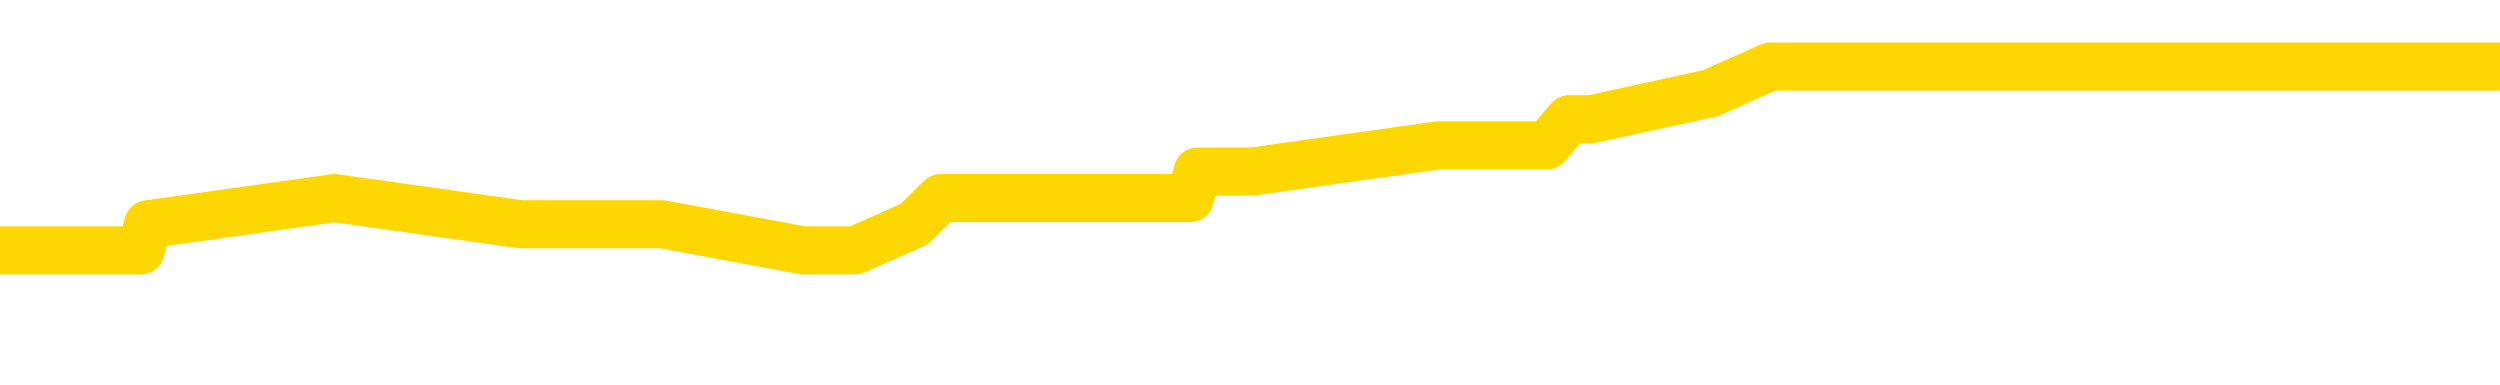 <svg xmlns="http://www.w3.org/2000/svg" version="1.1" viewBox="0 0 6500 1000">
	<path fill="none" stroke="gold" stroke-width="125" stroke-linecap="round" stroke-linejoin="round" d="M0 215862  L-1162220 215862 L-1162036 215794 L-1161546 215658 L-1161252 215590 L-1160941 215453 L-1160706 215385 L-1160653 215248 L-1160594 215112 L-1160441 215044 L-1160400 214907 L-1160267 214839 L-1159975 214771 L-1159434 214771 L-1158824 214703 L-1158776 214703 L-1158136 214635 L-1158103 214635 L-1157577 214635 L-1157445 214566 L-1157054 214430 L-1156726 214293 L-1156609 214157 L-1156398 214021 L-1155681 214021 L-1155111 213952 L-1155004 213952 L-1154829 213884 L-1154608 213748 L-1154206 213680 L-1154181 213543 L-1153253 213407 L-1153165 213270 L-1153083 213134 L-1153013 212997 L-1152716 212929 L-1152563 212793 L-1150673 212861 L-1150573 212861 L-1150310 212861 L-1150017 212929 L-1149875 212793 L-1149626 212793 L-1149591 212725 L-1149432 212656 L-1148969 212520 L-1148716 212452 L-1148504 212315 L-1148252 212247 L-1147903 212179 L-1146976 212042 L-1146882 211906 L-1146472 211838 L-1145301 211701 L-1144112 211633 L-1144019 211497 L-1143992 211360 L-1143726 211224 L-1143427 211087 L-1143298 210951 L-1143261 210815 L-1142446 210815 L-1142062 210883 L-1141002 210951 L-1140940 210951 L-1140675 212315 L-1140204 213611 L-1140012 214907 L-1139748 216203 L-1139411 216135 L-1139276 216067 L-1138820 215999 L-1138077 215931 L-1138059 215862 L-1137894 215726 L-1137826 215726 L-1137310 215658 L-1136281 215658 L-1136085 215590 L-1135596 215521 L-1135234 215453 L-1134826 215453 L-1134440 215521 L-1132737 215521 L-1132639 215521 L-1132567 215521 L-1132505 215521 L-1132321 215453 L-1131985 215453 L-1131344 215385 L-1131267 215317 L-1131206 215317 L-1131019 215248 L-1130940 215248 L-1130763 215180 L-1130743 215112 L-1130513 215112 L-1130125 215044 L-1129237 215044 L-1129197 214976 L-1129109 214907 L-1129082 214771 L-1128074 214703 L-1127924 214566 L-1127900 214498 L-1127767 214430 L-1127727 214362 L-1126469 214293 L-1126411 214293 L-1125871 214225 L-1125819 214225 L-1125772 214225 L-1125377 214157 L-1125238 214089 L-1125038 214021 L-1124891 214021 L-1124726 214021 L-1124450 214089 L-1124091 214089 L-1123538 214021 L-1122893 213952 L-1122635 213816 L-1122481 213748 L-1122080 213680 L-1122040 213611 L-1121919 213543 L-1121858 213611 L-1121844 213611 L-1121750 213611 L-1121457 213543 L-1121305 213270 L-1120975 213134 L-1120897 212997 L-1120821 212929 L-1120595 212725 L-1120528 212588 L-1120300 212452 L-1120248 212315 L-1120083 212247 L-1119077 212179 L-1118894 212111 L-1118343 212042 L-1117950 211906 L-1117553 211838 L-1116703 211701 L-1116624 211633 L-1116045 211565 L-1115604 211565 L-1115363 211497 L-1115206 211497 L-1114805 211360 L-1114784 211360 L-1114339 211292 L-1113934 211224 L-1113798 211087 L-1113623 210951 L-1113487 210815 L-1113236 210678 L-1112236 210610 L-1112154 210542 L-1112019 210474 L-1111980 210405 L-1111090 210337 L-1110875 210269 L-1110431 210201 L-1110314 210133 L-1110257 210064 L-1109581 210064 L-1109481 209996 L-1109452 209996 L-1108110 209928 L-1107704 209860 L-1107665 209791 L-1106737 209723 L-1106638 209655 L-1106505 209587 L-1106101 209519 L-1106075 209450 L-1105982 209382 L-1105766 209314 L-1105355 209178 L-1104201 209041 L-1103909 208905 L-1103881 208768 L-1103273 208700 L-1103022 208564 L-1103003 208495 L-1102073 208427 L-1102022 208291 L-1101900 208223 L-1101882 208086 L-1101726 208018 L-1101551 207881 L-1101414 207813 L-1101358 207745 L-1101250 207677 L-1101165 207609 L-1100932 207540 L-1100857 207472 L-1100548 207404 L-1100430 207336 L-1100261 207268 L-1100169 207199 L-1100067 207199 L-1100043 207131 L-1099966 207131 L-1099868 206995 L-1099502 206927 L-1099397 206858 L-1098893 206790 L-1098442 206722 L-1098403 206654 L-1098379 206585 L-1098339 206517 L-1098210 206449 L-1098109 206381 L-1097667 206313 L-1097385 206244 L-1096793 206176 L-1096662 206108 L-1096388 205972 L-1096236 205903 L-1096082 205835 L-1095997 205699 L-1095919 205630 L-1095733 205562 L-1095683 205562 L-1095655 205494 L-1095576 205426 L-1095553 205358 L-1095269 205221 L-1094665 205085 L-1093670 205017 L-1093372 204948 L-1092638 204880 L-1092394 204812 L-1092304 204744 L-1091726 204675 L-1091028 204607 L-1090276 204539 L-1089957 204471 L-1089574 204334 L-1089497 204266 L-1088863 204198 L-1088677 204130 L-1088590 204130 L-1088460 204130 L-1088147 204062 L-1088098 203993 L-1087956 203925 L-1087934 203857 L-1086967 203789 L-1086421 203721 L-1085943 203721 L-1085882 203721 L-1085558 203721 L-1085537 203652 L-1085474 203652 L-1085264 203584 L-1085187 203516 L-1085133 203448 L-1085110 203379 L-1085071 203311 L-1085055 203243 L-1084298 203175 L-1084282 203107 L-1083482 203038 L-1083330 202970 L-1082424 202902 L-1081918 202834 L-1081689 202697 L-1081647 202697 L-1081532 202629 L-1081356 202561 L-1080601 202629 L-1080467 202561 L-1080303 202493 L-1079985 202424 L-1079808 202288 L-1078786 202152 L-1078763 202015 L-1078512 201947 L-1078299 201811 L-1077665 201742 L-1077427 201606 L-1077394 201469 L-1077216 201333 L-1077136 201197 L-1077046 201128 L-1076982 200992 L-1076542 200856 L-1076518 200787 L-1075977 200719 L-1075721 200651 L-1075227 200583 L-1074349 200515 L-1074313 200446 L-1074260 200378 L-1074219 200310 L-1074102 200242 L-1073825 200173 L-1073618 200037 L-1073421 199901 L-1073398 199764 L-1073347 199628 L-1073308 199560 L-1073230 199491 L-1072633 199355 L-1072572 199287 L-1072469 199218 L-1072315 199150 L-1071683 199082 L-1071002 199014 L-1070699 198877 L-1070353 198809 L-1070155 198741 L-1070107 198605 L-1069786 198536 L-1069159 198468 L-1069012 198400 L-1068976 198332 L-1068918 198263 L-1068841 198127 L-1068600 198127 L-1068512 198059 L-1068418 197991 L-1068124 197922 L-1067990 197854 L-1067930 197786 L-1067893 197650 L-1067620 197650 L-1066614 197581 L-1066439 197513 L-1066388 197513 L-1066095 197445 L-1065903 197309 L-1065570 197240 L-1065063 197172 L-1064501 197036 L-1064486 196899 L-1064470 196831 L-1064369 196695 L-1064255 196558 L-1064216 196422 L-1064178 196354 L-1064112 196354 L-1064084 196285 L-1063945 196354 L-1063653 196354 L-1063602 196354 L-1063497 196354 L-1063233 196285 L-1062768 196217 L-1062623 196217 L-1062569 196081 L-1062512 196012 L-1062321 195944 L-1061955 195876 L-1061741 195876 L-1061546 195876 L-1061488 195876 L-1061429 195740 L-1061275 195671 L-1061006 195603 L-1060576 195944 L-1060561 195944 L-1060484 195876 L-1060419 195808 L-1060290 195330 L-1060266 195262 L-1059982 195194 L-1059935 195126 L-1059880 195057 L-1059418 194989 L-1059379 194989 L-1059338 194921 L-1059148 194853 L-1058667 194785 L-1058180 194716 L-1058164 194648 L-1058126 194580 L-1057869 194512 L-1057792 194375 L-1057562 194307 L-1057546 194171 L-1057252 194034 L-1056809 193966 L-1056362 193898 L-1055858 193830 L-1055704 193761 L-1055418 193693 L-1055377 193557 L-1055046 193489 L-1054824 193420 L-1054307 193284 L-1054232 193216 L-1053984 193079 L-1053789 192943 L-1053729 192875 L-1052953 192806 L-1052879 192806 L-1052648 192738 L-1052632 192738 L-1052570 192670 L-1052374 192602 L-1051910 192602 L-1051887 192534 L-1051757 192534 L-1050456 192534 L-1050440 192534 L-1050363 192465 L-1050269 192465 L-1050052 192465 L-1049899 192397 L-1049721 192465 L-1049667 192534 L-1049380 192602 L-1049341 192602 L-1048971 192602 L-1048531 192602 L-1048348 192602 L-1048027 192534 L-1047732 192534 L-1047286 192397 L-1047214 192329 L-1046751 192193 L-1046314 192124 L-1046132 192056 L-1044677 191920 L-1044546 191851 L-1044088 191715 L-1043862 191647 L-1043476 191510 L-1042959 191374 L-1042005 191238 L-1041211 191101 L-1040537 191033 L-1040111 190896 L-1039800 190828 L-1039570 190624 L-1038887 190419 L-1038873 190214 L-1038664 189942 L-1038642 189873 L-1038467 189737 L-1037517 189669 L-1037249 189532 L-1036434 189464 L-1036123 189328 L-1036086 189259 L-1036029 189123 L-1035412 189055 L-1034774 188918 L-1033148 188850 L-1032474 188782 L-1031832 188782 L-1031754 188782 L-1031698 188782 L-1031662 188782 L-1031634 188714 L-1031522 188577 L-1031504 188509 L-1031481 188441 L-1031328 188373 L-1031274 188236 L-1031196 188168 L-1031077 188100 L-1030980 188032 L-1030862 187963 L-1030593 187827 L-1030323 187759 L-1030305 187622 L-1030106 187554 L-1029959 187418 L-1029732 187349 L-1029598 187281 L-1029289 187213 L-1029229 187145 L-1028876 187008 L-1028527 186940 L-1028426 186872 L-1028362 186736 L-1028302 186667 L-1027918 186531 L-1027537 186463 L-1027433 186394 L-1027172 186326 L-1026901 186190 L-1026742 186122 L-1026710 186053 L-1026648 185985 L-1026506 185917 L-1026322 185849 L-1026278 185781 L-1025990 185781 L-1025974 185712 L-1025741 185712 L-1025680 185644 L-1025641 185644 L-1025062 185576 L-1024928 185508 L-1024905 185235 L-1024886 184757 L-1024869 184212 L-1024852 183666 L-1024829 183120 L-1024812 182711 L-1024791 182233 L-1024774 181756 L-1024751 181483 L-1024734 181210 L-1024713 181006 L-1024696 180869 L-1024647 180665 L-1024575 180460 L-1024540 180119 L-1024516 179846 L-1024481 179573 L-1024439 179300 L-1024402 179164 L-1024386 178891 L-1024362 178686 L-1024325 178550 L-1024308 178345 L-1024285 178209 L-1024268 178072 L-1024249 177936 L-1024233 177800 L-1024204 177595 L-1024178 177390 L-1024132 177322 L-1024116 177186 L-1024074 177118 L-1024026 176981 L-1023955 176845 L-1023940 176708 L-1023924 176572 L-1023862 176504 L-1023823 176435 L-1023783 176367 L-1023617 176299 L-1023552 176231 L-1023536 176163 L-1023492 176026 L-1023434 175958 L-1023221 175890 L-1023187 175821 L-1023145 175753 L-1023067 175685 L-1022530 175617 L-1022452 175549 L-1022347 175412 L-1022259 175344 L-1022082 175276 L-1021732 175208 L-1021576 175139 L-1021138 175071 L-1020981 175003 L-1020852 174935 L-1020148 174798 L-1019947 174730 L-1018986 174594 L-1018504 174525 L-1018405 174525 L-1018312 174457 L-1018067 174389 L-1017994 174321 L-1017551 174184 L-1017455 174116 L-1017440 174048 L-1017424 173980 L-1017399 173912 L-1016933 173843 L-1016716 173775 L-1016577 173707 L-1016283 173639 L-1016194 173570 L-1016153 173502 L-1016123 173434 L-1015951 173366 L-1015892 173298 L-1015816 173229 L-1015735 173161 L-1015665 173161 L-1015356 173093 L-1015271 173025 L-1015057 172957 L-1015022 172888 L-1014339 172820 L-1014240 172752 L-1014035 172684 L-1013988 172615 L-1013710 172547 L-1013648 172479 L-1013631 172343 L-1013553 172274 L-1013244 172138 L-1013220 172070 L-1013166 171933 L-1013143 171865 L-1013021 171797 L-1012885 171660 L-1012641 171592 L-1012515 171592 L-1011868 171524 L-1011853 171524 L-1011828 171524 L-1011647 171388 L-1011571 171319 L-1011480 171251 L-1011052 171183 L-1010636 171115 L-1010243 170978 L-1010164 170910 L-1010145 170842 L-1009782 170774 L-1009546 170706 L-1009317 170637 L-1009004 170569 L-1008926 170501 L-1008846 170364 L-1008668 170228 L-1008652 170160 L-1008386 170023 L-1008306 169955 L-1008076 169887 L-1007850 169819 L-1007535 169819 L-1007359 169751 L-1006998 169751 L-1006606 169682 L-1006537 169546 L-1006473 169478 L-1006333 169341 L-1006281 169273 L-1006180 169137 L-1005678 169068 L-1005480 169000 L-1005234 168932 L-1005048 168864 L-1004749 168796 L-1004673 168727 L-1004506 168591 L-1003622 168523 L-1003594 168386 L-1003471 168250 L-1002892 168182 L-1002814 168113 L-1002101 168113 L-1001789 168113 L-1001576 168113 L-1001559 168113 L-1001172 168113 L-1000647 167977 L-1000201 167909 L-999871 167841 L-999719 167772 L-999393 167772 L-999214 167704 L-999133 167704 L-998927 167568 L-998751 167500 L-997822 167431 L-996933 167363 L-996894 167295 L-996666 167295 L-996287 167227 L-995499 167158 L-995265 167090 L-995189 167022 L-994831 166954 L-994260 166817 L-993993 166749 L-993606 166681 L-993502 166681 L-993333 166681 L-992714 166681 L-992503 166681 L-992195 166681 L-992142 166613 L-992014 166545 L-991961 166476 L-991842 166408 L-991506 166272 L-990547 166203 L-990415 166067 L-990213 165999 L-989582 165931 L-989271 165862 L-988857 165794 L-988830 165726 L-988684 165658 L-988264 165590 L-986931 165590 L-986885 165521 L-986756 165385 L-986739 165317 L-986161 165180 L-985956 165112 L-985926 165044 L-985885 164976 L-985828 164907 L-985790 164839 L-985712 164771 L-985569 164703 L-985115 164635 L-984996 164566 L-984711 164498 L-984339 164430 L-984242 164362 L-983916 164293 L-983561 164225 L-983391 164157 L-983344 164089 L-983235 164021 L-983146 163952 L-983118 163884 L-983042 163748 L-982738 163680 L-982704 163543 L-982633 163475 L-982265 163407 L-981929 163339 L-981848 163339 L-981629 163270 L-981457 163202 L-981430 163134 L-980932 163066 L-980383 162929 L-979503 162861 L-979404 162725 L-979327 162656 L-979053 162588 L-978806 162452 L-978732 162384 L-978670 162247 L-978551 162179 L-978509 162111 L-978399 162042 L-978322 161906 L-977621 161838 L-977376 161770 L-977336 161701 L-977180 161633 L-976580 161633 L-976354 161633 L-976262 161633 L-975786 161633 L-975189 161497 L-974669 161429 L-974648 161360 L-974503 161292 L-974183 161292 L-973641 161292 L-973409 161292 L-973238 161292 L-972752 161224 L-972524 161156 L-972439 161087 L-972093 161019 L-971767 161019 L-971244 160951 L-970917 160883 L-970316 160815 L-970119 160678 L-970067 160610 L-970026 160542 L-969745 160474 L-969061 160337 L-968750 160269 L-968726 160133 L-968534 160064 L-968312 159996 L-968226 159928 L-967562 159791 L-967538 159723 L-967316 159587 L-966986 159519 L-966634 159382 L-966429 159314 L-966197 159178 L-965939 159109 L-965749 158973 L-965702 158905 L-965475 158836 L-965440 158768 L-965284 158700 L-965069 158632 L-964896 158564 L-964805 158495 L-964528 158427 L-964284 158359 L-963968 158291 L-963542 158291 L-963505 158291 L-963022 158291 L-962788 158291 L-962576 158223 L-962350 158154 L-961800 158154 L-961553 158086 L-960719 158086 L-960663 158018 L-960642 157950 L-960484 157881 L-960022 157813 L-959982 157745 L-959642 157609 L-959508 157540 L-959286 157472 L-958713 157404 L-958241 157336 L-958047 157268 L-957854 157199 L-957664 157131 L-957563 157063 L-957195 156995 L-957148 156927 L-957067 156858 L-955773 156790 L-955725 156722 L-955457 156722 L-955311 156722 L-954761 156722 L-954644 156654 L-954562 156585 L-954203 156517 L-953979 156449 L-953698 156381 L-953369 156244 L-952861 156176 L-952748 156108 L-952670 156040 L-952505 155972 L-952211 155972 L-951742 155972 L-951546 156040 L-951495 156040 L-950845 155972 L-950723 155903 L-950269 155903 L-950234 155835 L-949765 155767 L-949655 155699 L-949638 155630 L-949422 155630 L-949241 155562 L-948710 155562 L-947680 155562 L-947481 155494 L-947022 155426 L-946074 155289 L-945975 155221 L-945621 155085 L-945561 155017 L-945546 154948 L-945511 154880 L-945142 154812 L-945022 154744 L-944780 154675 L-944616 154607 L-944428 154539 L-944308 154471 L-943237 154334 L-942379 154266 L-942167 154130 L-942069 154062 L-941895 153925 L-941562 153857 L-941490 153789 L-941433 153721 L-941257 153721 L-940868 153652 L-940633 153584 L-940522 153516 L-940405 153448 L-939424 153379 L-939398 153311 L-938804 153175 L-938771 153175 L-938623 153107 L-938338 153038 L-937427 153038 L-936481 153038 L-936328 152970 L-936225 152970 L-936093 152902 L-935950 152834 L-935924 152766 L-935810 152697 L-935591 152629 L-934910 152561 L-934781 152493 L-934477 152424 L-934237 152288 L-933905 152220 L-933266 152152 L-932924 152015 L-932862 151947 L-932706 151947 L-931785 151947 L-931314 151947 L-931271 151947 L-931258 151879 L-931217 151811 L-931194 151742 L-931168 151674 L-931024 151606 L-930601 151538 L-930266 151538 L-930075 151469 L-929646 151469 L-929458 151401 L-929069 151265 L-928535 151197 L-928162 151128 L-928141 151128 L-927891 151060 L-927773 150992 L-927697 150924 L-927561 150856 L-927522 150787 L-927442 150719 L-927047 150651 L-926552 150583 L-926440 150446 L-926267 150378 L-925958 150310 L-925511 150242 L-925188 150173 L-925045 150037 L-924618 149901 L-924465 149764 L-924410 149628 L-923596 149560 L-923576 149491 L-923204 149423 L-923148 149423 L-922018 149355 L-921951 149355 L-921392 149287 L-921198 149218 L-921061 149150 L-920828 149082 L-920481 149014 L-920446 148877 L-920411 148809 L-920343 148673 L-919994 148605 L-919822 148536 L-919337 148468 L-919320 148400 L-918995 148332 L-918838 148263 L-917697 148127 L-917672 148059 L-917480 147922 L-917287 147854 L-917037 147786 L-917020 147718 L-915999 147650 L-915702 147581 L-915626 147513 L-915490 147377 L-915314 147309 L-914738 147172 L-914522 147104 L-914458 147036 L-914328 146967 L-914291 146831 L-913767 146763 L-913630 173639 L-913615 173639 L-913592 173639 L-913572 173639 L-913345 146695 L-912569 146695 L-912528 146695 L-912160 146695 L-912081 146626 L-912029 146558 L-911356 146490 L-910614 146422 L-910189 146422 L-909741 146354 L-908680 146285 L-908368 146149 L-907958 146149 L-907886 146081 L-907362 146081 L-907267 146081 L-907249 146081 L-906804 146012 L-906619 145876 L-905839 145740 L-905166 145671 L-904754 145467 L-904522 145330 L-904382 145262 L-904300 145126 L-904280 145057 L-904204 145057 L-904076 144989 L-903759 145057 L-903534 145057 L-903209 144989 L-903147 144989 L-902777 144989 L-902744 144989 L-902536 144989 L-901868 144989 L-901791 144989 L-901633 144853 L-901522 144853 L-901196 144785 L-901041 144716 L-900700 144716 L-900643 144580 L-900304 144444 L-900101 144375 L-900048 144239 L-898672 144171 L-898542 144103 L-898108 144034 L-897788 143966 L-896960 143830 L-896837 143761 L-896106 143625 L-895950 143489 L-895910 143420 L-895856 143352 L-895833 143284 L-895719 143216 L-895422 143148 L-895132 143079 L-895078 143011 L-894957 142943 L-894927 142875 L-894828 142806 L-894384 142806 L-894232 142738 L-893396 142738 L-892854 142670 L-892520 142670 L-892504 142602 L-892428 142534 L-892312 142465 L-892118 142397 L-891853 142329 L-891019 142261 L-890923 142193 L-890401 142124 L-890359 142056 L-890260 141988 L-889432 141988 L-889297 141920 L-888958 141920 L-888404 141851 L-888024 141783 L-887861 141715 L-887551 141647 L-886739 141579 L-886433 141510 L-886164 141510 L-885843 141510 L-885522 141579 L-885246 141579 L-884418 141442 L-884323 141374 L-884230 141169 L-884126 140965 L-883739 140760 L-883259 140624 L-883242 140555 L-883124 140487 L-882756 140351 L-882661 140283 L-881827 140146 L-881750 140078 L-881451 140010 L-881360 139942 L-880953 139805 L-880842 139669 L-880143 139600 L-879670 139532 L-879610 139464 L-879391 139328 L-879117 139259 L-879004 139191 L-877977 139123 L-877590 139055 L-877570 138987 L-877237 138918 L-876993 138850 L-876559 138782 L-876449 138714 L-876332 138645 L-875880 138509 L-875290 138441 L-874953 138373 L-873060 138304 L-872947 138168 L-872735 138100 L-871417 138032 L-871310 122684 L-871244 107540 L-871208 93557 L-871146 93557 L-870647 108768 L-869972 123775 L-869950 137622 L-869679 137486 L-868711 137486 L-868022 137418 L-867860 137349 L-867319 137281 L-867229 137213 L-866210 137145 L-865262 137008 L-864897 137077 L-864794 137145 L-864206 137145 L-864146 137145 L-864046 137077 L-863605 136940 L-863498 136872 L-863056 136804 L-862056 136599 L-861800 136394 L-861697 136190 L-861567 136053 L-861200 135917 L-860620 135781 L-860589 135712 L-860273 135644 L-858290 135576 L-858174 135508 L-858107 135508 L-857748 135439 L-856129 135371 L-855952 135371 L-855807 135371 L-854985 135439 L-854932 135508 L-854878 135508 L-854444 135508 L-853463 135576 L-853389 135576 L-852305 135508 L-852092 135508 L-851375 135371 L-850987 135303 L-850768 135167 L-850449 135030 L-849955 134894 L-849827 134826 L-849598 134689 L-849366 134553 L-849307 134484 L-849017 134416 L-848745 134280 L-847715 134212 L-846050 134143 L-845631 134075 L-845494 134007 L-845338 134007 L-845032 133939 L-844804 133802 L-844646 133734 L-844487 133598 L-844317 133461 L-844270 133393 L-844217 133325 L-844195 133325 L-843809 133257 L-843559 133257 L-843289 133257 L-843128 133257 L-843038 133257 L-841379 133257 L-841214 133325 L-840834 133257 L-840374 133257 L-839765 133120 L-838672 133052 L-838240 132984 L-838209 132916 L-838147 132847 L-838129 132779 L-836426 132711 L-836384 132643 L-835917 132575 L-835730 132506 L-835698 132370 L-835103 132302 L-835053 132233 L-834730 132165 L-834680 132097 L-834469 132029 L-834451 131961 L-834185 131824 L-834132 131756 L-833663 131688 L-833153 131551 L-833074 131551 L-832780 131483 L-832764 131415 L-832725 131347 L-832654 131278 L-832497 131210 L-831551 131210 L-831494 131210 L-830973 131210 L-830781 131142 L-830680 131142 L-830454 131074 L-829944 131074 L-829556 132916 L-829487 132916 L-829138 132847 L-828781 132779 L-827653 130801 L-827601 130665 L-827375 130596 L-827341 130528 L-827216 130392 L-827118 130392 L-826853 130392 L-826112 130460 L-825534 130460 L-825241 130460 L-824535 130460 L-824356 130392 L-824333 130392 L-823697 130324 L-823385 130255 L-822989 130255 L-822959 130187 L-822938 130119 L-822785 130051 L-822100 130051 L-822083 130051 L-821743 130051 L-821471 129982 L-821433 129914 L-821377 129778 L-821355 129710 L-821283 129641 L-820951 129573 L-820845 129505 L-820816 129369 L-820618 129300 L-820466 129232 L-819597 129164 L-819035 129027 L-819019 129027 L-818918 128959 L-818815 129027 L-818669 129027 L-818591 129027 L-818553 128959 L-818497 128891 L-818424 128823 L-818279 128755 L-817797 128755 L-817393 128686 L-816526 128755 L-816506 128755 L-816249 128755 L-816172 128755 L-816143 128686 L-816133 128550 L-816116 128482 L-815823 128414 L-815783 128345 L-815711 128277 L-815638 128209 L-815433 128141 L-815273 127936 L-814971 127731 L-814894 127459 L-814877 127254 L-814660 127118 L-814429 127118 L-814319 127186 L-813949 127254 L-813791 127254 L-813560 127254 L-813391 127254 L-813246 127186 L-813114 127118 L-811838 126981 L-811435 126845 L-811374 126776 L-811257 126640 L-810832 126572 L-810817 126435 L-810755 126367 L-810482 126231 L-810369 126163 L-810087 126026 L-809810 125958 L-809384 125821 L-809362 125753 L-809284 125685 L-809158 125617 L-808572 125549 L-808181 125480 L-807845 125412 L-807256 125344 L-807154 125344 L-806983 125276 L-806847 125276 L-806019 125208 L-804834 125139 L-804798 125071 L-804743 125071 L-804522 125003 L-804317 125003 L-804162 125003 L-803906 124935 L-803829 124866 L-803286 124798 L-803250 124730 L-803001 124662 L-802614 124594 L-801788 124525 L-801430 124457 L-801119 124457 L-800861 124389 L-800638 124321 L-800231 124253 L-800115 124184 L-799932 124116 L-799879 124116 L-799690 124048 L-799519 123980 L-799490 123912 L-799210 123843 L-798900 123775 L-798762 123707 L-798452 123639 L-798258 123639 L-798243 123570 L-797523 123570 L-797390 123434 L-797092 123366 L-797001 123298 L-796401 123298 L-796362 123229 L-796284 123161 L-795664 123093 L-795512 122957 L-795471 122888 L-795161 122820 L-794969 122752 L-794776 122615 L-794720 122479 L-794412 122411 L-794360 122343 L-794305 122411 L-794279 122411 L-794154 122411 L-793344 122343 L-793267 122274 L-792727 122206 L-792458 122138 L-791798 122070 L-790891 122002 L-790650 121933 L-790117 121865 L-789900 121797 L-788793 121865 L-788742 121865 L-787967 121865 L-787419 121797 L-787308 121729 L-787155 121592 L-787100 121524 L-786934 121456 L-786557 121388 L-786110 121319 L-786055 121251 L-785900 121183 L-785221 121115 L-785000 121047 L-784483 120978 L-783634 120842 L-783618 120774 L-781827 120706 L-781272 120637 L-781155 120569 L-780149 120501 L-780113 120433 L-779880 120433 L-779787 120433 L-779747 120433 L-779415 120364 L-779063 120296 L-778798 120160 L-778512 120092 L-778201 119955 L-777947 119819 L-777853 119751 L-777363 119682 L-777156 119614 L-776590 119546 L-776476 119614 L-776124 119546 L-776073 119546 L-776033 119546 L-775430 119409 L-774696 119273 L-774115 119137 L-773879 119000 L-773339 118796 L-773186 118659 L-772684 118591 L-772475 118454 L-772452 118454 L-772393 118386 L-771430 118386 L-771253 118318 L-770811 118250 L-770787 118113 L-770631 118045 L-770550 118045 L-770400 118113 L-769753 118113 L-769703 118045 L-768583 117977 L-767599 117909 L-767537 117841 L-766817 117772 L-765952 117704 L-765573 117636 L-765354 117636 L-764595 117568 L-764543 117500 L-764234 117363 L-763382 117363 L-763189 117295 L-763012 117227 L-762788 117227 L-762661 117158 L-762469 117158 L-762237 117090 L-762067 117158 L-761781 117090 L-761501 117090 L-761418 117022 L-761248 116954 L-761231 116817 L-761077 116749 L-761038 116681 L-760262 116613 L-760186 116613 L-759954 116476 L-759527 116408 L-759181 116340 L-758598 116272 L-758329 116272 L-758071 116272 L-757941 116135 L-757925 116067 L-757811 115999 L-757787 115931 L-757553 115862 L-757517 115794 L-756201 115794 L-756145 115726 L-755466 115590 L-754894 115590 L-754768 115590 L-754615 115590 L-754538 115590 L-754226 115453 L-753953 115385 L-753864 115248 L-753762 115248 L-752835 115180 L-752758 115180 L-752394 115180 L-752370 115112 L-752333 115044 L-751558 114907 L-751466 114839 L-751326 114771 L-750924 114703 L-750663 114703 L-750419 114771 L-750205 114703 L-750124 114703 L-750048 114703 L-749972 114703 L-749785 114771 L-749718 114771 L-749469 114771 L-749414 114703 L-749276 114635 L-749197 114498 L-749083 114430 L-748860 114362 L-748696 114293 L-748655 114225 L-748485 114157 L-748114 114089 L-748100 114021 L-747984 113952 L-747262 113884 L-747226 113816 L-747094 113816 L-746746 113748 L-746334 113748 L-746298 113748 L-746220 113680 L-746181 113611 L-745817 113543 L-745613 113475 L-745598 113407 L-745252 113339 L-744904 113339 L-744578 113339 L-744477 113270 L-744324 113270 L-744129 113202 L-743898 113202 L-743805 113202 L-743650 113202 L-743572 113202 L-743532 113134 L-743418 113066 L-743395 112997 L-743144 112997 L-743005 112861 L-742427 112656 L-741599 112520 L-741111 112384 L-740990 112315 L-740952 112247 L-740939 112179 L-740787 112042 L-740686 111906 L-740453 111838 L-740063 111701 L-739758 111633 L-739743 111565 L-739572 111497 L-739333 111360 L-738737 111360 L-738133 111292 L-738094 111292 L-738053 111292 L-737900 111224 L-737847 111156 L-737784 111087 L-737716 111019 L-737661 110883 L-737636 110815 L-737589 110746 L-737495 110610 L-737358 110542 L-737204 110474 L-737072 110405 L-737032 110405 L-736996 110337 L-736934 110269 L-736661 110133 L-736346 110064 L-736305 109928 L-736220 109860 L-736043 109791 L-735805 109723 L-735448 109655 L-735418 109587 L-734849 109519 L-734726 109450 L-734490 109382 L-734467 109382 L-734186 109314 L-733900 109314 L-733645 109314 L-733073 109246 L-732776 109178 L-732700 109109 L-732001 109041 L-731923 108973 L-731888 108905 L-731862 108836 L-731811 108700 L-731617 108632 L-731476 108495 L-731441 108427 L-731400 108359 L-730805 108291 L-730573 108223 L-730289 108700 L-730235 109109 L-730161 109587 L-730083 109996 L-729846 109860 L-729603 109791 L-729467 109723 L-729361 109655 L-729281 109587 L-728894 109450 L-728767 109382 L-728614 109314 L-728576 109246 L-728431 109178 L-728209 109109 L-728035 109041 L-727966 108973 L-727145 108836 L-727129 108836 L-726834 108768 L-726046 108700 L-725736 108700 L-725590 108632 L-725362 108564 L-725161 108427 L-724224 108359 L-724188 108291 L-724165 108223 L-724124 108086 L-723856 108018 L-723259 107950 L-723195 107881 L-723160 107813 L-723143 107745 L-722448 107745 L-722247 107745 L-722215 107745 L-721881 107745 L-721773 107677 L-721149 107540 L-720645 107472 L-720607 107336 L-720165 107336 L-720069 107268 L-719910 107268 L-719597 107268 L-719585 107268 L-719144 107336 L-718663 107404 L-718533 107404 L-718213 107404 L-718145 107336 L-717841 107336 L-717665 107268 L-717471 107199 L-717229 107063 L-717031 106927 L-717005 106790 L-716427 106722 L-716357 106654 L-715948 106585 L-715893 106517 L-715847 106449 L-715483 106381 L-715337 106313 L-715132 106244 L-715035 106244 L-714880 106176 L-714819 106108 L-714671 105972 L-714570 105903 L-714014 105903 L-713991 106040 L-713819 106108 L-713277 106176 L-713216 106176 L-713162 106040 L-713134 105903 L-713063 105835 L-713046 105699 L-712983 105630 L-712946 105494 L-712792 105426 L-712466 105358 L-711900 105289 L-711885 105221 L-711823 105085 L-711722 104948 L-711676 104948 L-711433 104880 L-711011 104880 L-710856 104880 L-709114 104744 L-708573 104675 L-707629 104607 L-707220 104539 L-706679 104403 L-706483 104334 L-706314 104266 L-706018 104198 L-705904 104130 L-705888 104130 L-705734 104062 L-705594 103993 L-705517 103857 L-705385 103857 L-705037 103857 L-704667 103925 L-704069 103925 L-703893 103925 L-703737 103857 L-703468 103789 L-703316 103789 L-703025 103993 L-703001 104130 L-702919 104266 L-702691 104403 L-701991 104334 L-701865 104266 L-701433 104198 L-701339 104130 L-700134 104130 L-700085 104062 L-699792 104062 L-699388 103993 L-699113 103857 L-699093 103789 L-698976 103721 L-698900 103652 L-698718 103584 L-698238 103516 L-697787 103379 L-697377 103311 L-697346 103243 L-696928 103175 L-696814 103175 L-696696 103175 L-696680 103175 L-696486 103107 L-696465 102970 L-696232 102902 L-695789 102834 L-695470 102697 L-695005 102697 L-694839 102629 L-694685 102561 L-694529 102561 L-694075 102561 L-693756 102561 L-693701 102629 L-693330 102629 L-693292 102697 L-692966 102697 L-692849 102629 L-692751 102561 L-692424 102424 L-692037 102356 L-691777 102288 L-691418 102152 L-691162 102083 L-688992 102015 L-688942 101947 L-688920 101879 L-688508 101879 L-688447 101879 L-688376 101947 L-688146 101947 L-687835 101879 L-687532 101742 L-687487 101674 L-687179 101606 L-687046 101538 L-686830 101469 L-686118 101401 L-685963 101401 L-685824 101333 L-685675 101333 L-685654 101333 L-685460 101265 L-685435 101197 L-685344 101128 L-685322 101060 L-685305 100992 L-685205 100924 L-684277 100856 L-683819 100856 L-682727 100719 L-682304 100719 L-681900 100651 L-681862 100583 L-681608 100515 L-680834 100378 L-680817 100310 L-680793 100242 L-680600 100173 L-679863 100105 L-679594 100037 L-679554 99969 L-679155 99832 L-679130 99764 L-678341 99696 L-677661 99628 L-676290 99560 L-676020 99491 L-675971 99423 L-675433 99287 L-675400 99218 L-675299 99082 L-674975 99014 L-674895 98946 L-674627 98946 L-673714 98877 L-673575 98877 L-673326 98741 L-672781 98741 L-672359 98673 L-672166 98605 L-672150 98605 L-672013 98468 L-671919 98400 L-671791 98332 L-671531 98263 L-671506 98127 L-671415 98059 L-671105 97991 L-671045 97922 L-670928 97922 L-670578 97922 L-669767 97922 L-669536 97786 L-668707 97786 L-668475 97650 L-668258 97581 L-667740 97581 L-667102 97513 L-666686 97445 L-666363 97377 L-665883 97309 L-665457 97309 L-665396 97240 L-665047 97240 L-665007 97172 L-664993 97104 L-664893 96967 L-664848 96967 L-664363 96899 L-663561 96899 L-663227 96899 L-662145 96831 L-661665 96763 L-661643 96695 L-661502 96626 L-660947 96558 L-660250 96490 L-659941 96422 L-659719 96354 L-659615 96285 L-659512 96149 L-658841 96081 L-658747 96012 L-658725 96012 L-658648 95944 L-658470 95944 L-658298 95944 L-658117 95876 L-658103 95808 L-658027 95740 L-657863 95671 L-657348 95603 L-657332 95535 L-657192 95535 L-656829 95467 L-656805 95467 L-656674 95399 L-656650 95330 L-656288 95262 L-655762 95126 L-655668 95057 L-655453 94921 L-655359 94853 L-655335 94785 L-654870 94716 L-654793 94716 L-654391 94648 L-653941 94648 L-652689 94580 L-652650 94512 L-652219 94444 L-652186 94375 L-651467 94307 L-651291 94239 L-651155 94171 L-650848 94103 L-650793 94034 L-650769 93898 L-650752 93761 L-650578 93693 L-650388 93625 L-649881 93625 L-649507 93079 L-649169 92465 L-649130 91920 L-648411 91442 L-648317 91374 L-648279 91306 L-647737 91306 L-647714 91238 L-647311 91169 L-646886 91101 L-646615 91101 L-646435 91033 L-646189 90896 L-646166 90828 L-646109 90692 L-645493 90624 L-644990 90555 L-644603 90555 L-643984 90624 L-643768 90624 L-643613 90692 L-642320 90555 L-642221 90487 L-641779 90351 L-641447 90283 L-641147 90146 L-640904 90078 L-640170 89942 L-639590 89873 L-638761 89805 L-638661 89737 L-638103 89669 L-637965 89600 L-636323 89532 L-636262 89532 L-636168 89532 L-635201 89532 L-635024 89464 L-634737 89464 L-634519 89464 L-634441 89396 L-634170 89396 L-634054 89328 L-633901 89259 L-633591 89191 L-633513 89123 L-633422 89123 L-633344 89055 L-633228 89055 L-633049 88987 L-632957 88918 L-632919 88850 L-632415 88850 L-632197 88782 L-632067 88782 L-631912 88714 L-631858 88645 L-631733 88645 L-631348 88577 L-630840 88509 L-630768 88441 L-630287 88373 L-630210 88304 L-630110 88304 L-629877 88236 L-629412 88236 L-629182 88236 L-629165 88236 L-628933 88236 L-628779 88236 L-628717 88236 L-628524 88168 L-628253 88032 L-627502 87963 L-626549 87963 L-626512 87895 L-626288 87895 L-625848 87895 L-625567 87759 L-625219 87690 L-624150 87622 L-623222 87622 L-623091 87622 L-623044 87622 L-622975 87554 L-622820 87554 L-622743 87418 L-622569 87281 L-622134 87145 L-621930 87077 L-621870 86940 L-621288 86872 L-621133 86736 L-621018 86667 L-620977 86599 L-620808 86531 L-620671 86463 L-620460 86326 L-620383 86258 L-620359 86190 L-620151 86053 L-619741 85985 L-619716 85917 L-619493 85849 L-619348 85781 L-619313 85712 L-619299 85644 L-619277 85576 L-619044 85508 L-618858 85439 L-618641 85371 L-618616 85303 L-617926 85235 L-617823 85167 L-617787 85098 L-617767 85030 L-617572 84962 L-617519 84894 L-617402 84757 L-617321 84757 L-617210 84689 L-616895 84621 L-616436 84553 L-616181 84484 L-615947 84348 L-615817 84280 L-615464 84212 L-615405 84143 L-615252 84075 L-614680 83939 L-614594 83871 L-614440 83734 L-614145 83598 L-613774 83461 L-613471 83325 L-613395 83257 L-612990 83188 L-612822 83188 L-612678 83188 L-612138 83188 L-612077 83188 L-612061 83052 L-611895 82984 L-611689 82916 L-611615 82916 L-611522 82847 L-611112 82779 L-611097 82711 L-611073 82711 L-610880 82643 L-610803 83257 L-610633 83871 L-610570 84416 L-610555 85030 L-610040 84962 L-609819 84894 L-609200 84757 L-608947 84689 L-608753 84621 L-608713 84553 L-608640 84553 L-608575 84553 L-607924 84553 L-607885 84621 L-607711 84621 L-607645 84621 L-606971 84621 L-606582 84484 L-606321 84416 L-606083 84348 L-606005 84212 L-605989 84075 L-605787 84007 L-605417 83871 L-605191 83802 L-604556 83734 L-604536 83734 L-604148 83666 L-604055 83666 L-603997 83598 L-603721 83530 L-603411 83530 L-603334 83461 L-602483 83530 L-602140 83871 L-601703 84280 L-601269 84621 L-600774 84962 L-600625 84894 L-600356 84962 L-599118 85030 L-599062 85167 L-597298 85235 L-597108 85167 L-596097 85098 L-595946 85030 L-595571 85167 L-595250 85303 L-594645 85439 L-594575 85576 L-594398 85508 L-593569 85439 L-593431 85371 L-593044 85303 L-592859 85235 L-592816 85167 L-592696 85098 L-592486 85030 L-592039 84894 L-591690 84826 L-591558 84757 L-591149 84689 L-590799 84689 L-590514 84621 L-590320 84553 L-590165 84553 L-590002 84484 L-589933 84416 L-589834 84416 L-589600 84348 L-589484 84348 L-589430 84280 L-588889 84280 L-588424 84212 L-587242 84212 L-587109 84212 L-587084 84212 L-587032 84212 L-586364 84212 L-585329 84075 L-585135 84007 L-584956 83939 L-584804 83939 L-584763 83871 L-584749 83871 L-584687 83802 L-584362 83734 L-583201 83666 L-583008 83598 L-582830 83530 L-581716 83461 L-580857 83393 L-580750 83393 L-580277 83325 L-580084 83325 L-577762 83257 L-577685 83188 L-577564 83052 L-577529 82984 L-577492 82847 L-577397 82643 L-577182 82506 L-576600 82370 L-576214 82302 L-575441 82233 L-575363 82165 L-574666 82165 L-574125 82165 L-574084 82097 L-573954 82097 L-573490 82029 L-573451 81961 L-573316 81892 L-572948 81824 L-572919 81756 L-572769 81756 L-572368 81688 L-570544 81756 L-569737 81688 L-569018 81688 L-569002 81688 L-568688 81551 L-568126 81483 L-567625 81415 L-567106 81347 L-567084 81278 L-565341 81210 L-565172 81142 L-564976 81074 L-564082 81006 L-563563 80869 L-563353 80801 L-563095 80733 L-562386 80665 L-561435 80596 L-560777 80528 L-560738 80392 L-560451 80324 L-560369 80255 L-560273 80255 L-560141 80187 L-560064 80187 L-559329 80187 L-558992 80119 L-558942 80187 L-558687 80187 L-558401 80119 L-557975 80119 L-557395 80051 L-557136 80051 L-556984 79982 L-556737 79982 L-556698 79982 L-555901 79914 L-555864 79846 L-555687 79846 L-555277 79710 L-555049 79710 L-554972 79710 L-554841 79710 L-554725 79641 L-554377 79573 L-554313 79505 L-554161 79437 L-553420 79369 L-553309 79300 L-553139 79232 L-553100 79164 L-552805 79164 L-552404 79164 L-552227 79164 L-552133 79164 L-551823 79096 L-551022 79027 L-550563 78891 L-550043 78823 L-549555 78755 L-548859 78686 L-547813 78618 L-547544 78618 L-547490 78550 L-547329 78550 L-547078 78550 L-546832 78482 L-546753 78414 L-546539 78277 L-546227 78209 L-545763 78072 L-545749 78004 L-545453 78004 L-545439 77936 L-544448 77868 L-543776 77800 L-543441 77663 L-542825 77663 L-542688 77595 L-542049 77527 L-541919 77459 L-540967 77322 L-540868 77186 L-540309 77118 L-539900 77118 L-539472 77118 L-539380 77049 L-538546 77049 L-538182 77049 L-538143 77118 L-538011 77186 L-537834 77186 L-537617 77186 L-537563 77118 L-537407 76981 L-537154 76913 L-536053 76845 L-535976 76776 L-535757 76708 L-535626 76572 L-535589 76504 L-535396 76435 L-535296 76367 L-534813 76299 L-534528 76231 L-534368 76163 L-534273 76026 L-534002 75958 L-533732 75890 L-533716 75617 L-533578 75412 L-533439 75208 L-533113 74935 L-532804 74798 L-532763 74730 L-532687 74594 L-532572 74525 L-531721 74389 L-531395 74321 L-531063 74253 L-530930 74253 L-530714 74253 L-530698 74253 L-530018 74253 L-529924 74116 L-529901 74048 L-529885 73912 L-529847 73843 L-529435 73707 L-529166 73639 L-529126 73570 L-528757 73570 L-528548 73502 L-527465 73502 L-527448 73434 L-527420 73366 L-527399 73366 L-527023 73229 L-526768 73161 L-526520 73025 L-526380 72888 L-526248 72820 L-525916 72752 L-525823 72684 L-525762 72615 L-525204 72547 L-525143 72479 L-524987 72411 L-524793 72343 L-524601 72274 L-524585 72206 L-524547 72138 L-524508 72070 L-524237 72002 L-524114 71933 L-524082 71865 L-523982 71865 L-523826 71865 L-523685 71865 L-523401 71797 L-523076 71797 L-522380 71729 L-522357 71729 L-521847 71729 L-521002 71729 L-520639 71660 L-520484 71592 L-519880 71592 L-519710 71592 L-519649 71592 L-519594 71524 L-518538 71456 L-518520 71456 L-517614 71456 L-517593 71456 L-517426 71388 L-517184 71388 L-517133 71319 L-517079 71183 L-516941 71115 L-516902 71047 L-515974 70978 L-515918 70978 L-515796 70978 L-515725 70978 L-515609 70978 L-515430 71047 L-514448 70978 L-514309 70978 L-514191 70842 L-513896 70706 L-513649 70637 L-513612 70569 L-513558 70637 L-513536 70637 L-513403 70637 L-513324 70637 L-513187 70569 L-512564 70569 L-512397 70501 L-511933 70501 L-511756 70364 L-511740 70296 L-511680 70228 L-511563 70160 L-511080 70092 L-510385 70023 L-510012 69955 L-509843 69887 L-508877 69819 L-508722 69751 L-508544 69751 L-508451 69682 L-508196 69682 L-508025 69682 L-507379 69614 L-507368 69614 L-506787 69546 L-506649 69546 L-506594 69409 L-505859 69341 L-505820 69273 L-505743 69273 L-505101 69205 L-504326 69205 L-504234 69137 L-504185 69137 L-504170 69068 L-504134 69068 L-504117 68932 L-504054 68864 L-504038 68796 L-504018 68796 L-503863 68727 L-503824 68659 L-503808 68591 L-503769 68523 L-503630 68454 L-503553 68386 L-503189 68318 L-502841 68250 L-502067 68182 L-501465 68113 L-501269 68045 L-501039 68045 L-500901 67977 L-500263 67977 L-499973 67909 L-499952 67909 L-499492 67841 L-499259 67841 L-499204 67772 L-499166 67704 L-498663 67636 L-498112 67568 L-497324 67500 L-496201 67500 L-495307 67431 L-495219 67431 L-494920 67363 L-494848 67295 L-494732 67227 L-493555 67158 L-493207 67090 L-493185 67022 L-492666 66954 L-492519 66886 L-492411 66817 L-492201 66749 L-492046 66681 L-492024 66613 L-491830 66545 L-491753 66476 L-491610 66408 L-490809 66340 L-490662 66272 L-490382 66203 L-490205 66135 L-489896 66067 L-489084 65999 L-488156 65999 L-486564 65931 L-486320 65862 L-485679 65794 L-485484 65726 L-485406 65658 L-484889 65590 L-484657 65590 L-484634 65521 L-484502 65521 L-484162 65453 L-484151 65385 L-483935 65317 L-483898 65248 L-483356 65180 L-482828 65044 L-482760 64976 L-482467 64907 L-481919 64771 L-481884 64703 L-481831 64635 L-481732 64498 L-481500 64498 L-480919 64498 L-480822 64566 L-480747 64566 L-480416 64498 L-479666 64430 L-479627 64362 L-478947 64362 L-478792 64362 L-478466 64293 L-478250 64225 L-478019 64225 L-477722 64157 L-477476 64089 L-477125 64021 L-477072 63952 L-476312 63884 L-475619 63748 L-475268 63611 L-474805 63543 L-474171 63475 L-473762 63407 L-473685 63475 L-473258 63475 L-472616 63407 L-472447 63407 L-471705 63339 L-471518 63270 L-471222 63202 L-470650 63134 L-470625 63066 L-469606 63066 L-469119 62997 L-469025 62997 L-468964 62929 L-468676 62861 L-468390 62793 L-468329 62725 L-468149 62725 L-467438 62656 L-467262 62588 L-467064 62520 L-466912 62452 L-466820 62384 L-466759 62315 L-466217 62315 L-465906 62247 L-465814 62111 L-465737 61974 L-465170 61906 L-465079 61906 L-464824 61770 L-464497 61633 L-464460 61429 L-464305 61224 L-464073 61156 L-463751 61087 L-462619 61019 L-462419 60951 L-461894 60883 L-461649 60883 L-461403 60815 L-461323 60746 L-461303 60610 L-461227 60542 L-461171 60405 L-461094 60337 L-461055 60269 L-460876 60133 L-460839 60064 L-460608 59996 L-459370 59928 L-459043 59860 L-459003 59723 L-458222 59655 L-458075 59587 L-457083 59519 L-456877 59519 L-456451 59519 L-456324 59519 L-455919 59587 L-455831 59519 L-455174 59450 L-454467 59382 L-453859 59314 L-453666 59246 L-453433 59109 L-452814 59041 L-452519 58905 L-452079 58836 L-451924 58768 L-451769 58700 L-451013 58564 L-450663 58495 L-450261 58495 L-450222 58427 L-449216 58427 L-448896 58427 L-448649 58359 L-447950 58223 L-447876 58154 L-447564 58086 L-446484 58018 L-446292 57950 L-446058 57950 L-445863 57881 L-445363 57813 L-444610 57813 L-444496 57813 L-444296 57813 L-444254 57745 L-444162 57677 L-443849 57609 L-443760 57540 L-443644 57472 L-443326 57472 L-443257 57404 L-443233 57336 L-442871 57268 L-442832 57199 L-442616 57131 L-442112 57199 L-441510 57268 L-441299 57404 L-441145 57472 L-441108 57472 L-441064 57336 L-441029 57268 L-440896 57199 L-440487 57131 L-440116 57063 L-440063 56995 L-440046 56927 L-439968 56858 L-439558 56790 L-439404 56722 L-439389 56585 L-439349 56517 L-439171 56381 L-439095 56313 L-438863 56244 L-438073 56176 L-437996 56176 L-437261 56040 L-437105 55972 L-436865 55835 L-436804 55699 L-436718 55630 L-436696 55494 L-436578 55358 L-436563 55221 L-436502 55085 L-436464 55017 L-436370 54948 L-436348 54948 L-436232 54880 L-435999 54812 L-435829 54675 L-435009 54675 L-434608 54607 L-434452 54607 L-433947 54607 L-433833 54607 L-433237 54607 L-432863 54539 L-432811 54539 L-432617 54471 L-431920 54471 L-431882 54403 L-431737 54403 L-431512 54334 L-431250 54266 L-430877 54198 L-430451 54130 L-430322 54062 L-430302 53925 L-429809 53925 L-429112 53857 L-428881 53925 L-428726 53925 L-427758 53925 L-427533 53993 L-427256 53993 L-427240 53925 L-426714 53857 L-426185 53789 L-426037 53721 L-426017 53652 L-425476 53584 L-425166 53516 L-425048 53379 L-424856 53243 L-424720 53107 L-424393 53038 L-424276 52970 L-423967 52970 L-423540 52902 L-423485 52902 L-423252 52970 L-423155 52970 L-423022 52970 L-422726 52970 L-422612 52902 L-422247 52834 L-421935 52834 L-421452 52766 L-421281 52697 L-421033 52629 L-420817 52561 L-420292 52493 L-420105 52356 L-419750 52288 L-419114 52220 L-418960 52083 L-418219 52015 L-417800 51947 L-417619 51879 L-417543 51879 L-417412 51811 L-417118 51742 L-417077 51674 L-416848 51674 L-416655 51606 L-416400 51606 L-415974 51538 L-415864 51469 L-415246 51469 L-415065 51469 L-413853 51469 L-413206 51538 L-413055 51538 L-413018 51538 L-412886 51538 L-412785 51469 L-412769 51401 L-412687 51333 L-412476 51265 L-412359 51197 L-411996 51128 L-411624 51060 L-410928 50992 L-410525 50924 L-410420 50856 L-410402 50787 L-409458 50719 L-409262 50583 L-409110 50515 L-409055 50378 L-408299 50378 L-408282 50515 L-407793 50583 L-407662 50719 L-407469 50719 L-406579 50651 L-406540 50583 L-406501 50515 L-406425 50446 L-406386 50446 L-406309 50378 L-406225 50310 L-405960 50242 L-405728 50173 L-405666 50105 L-405185 50037 L-404849 50037 L-404738 49969 L-404544 49901 L-404368 49832 L-404308 49832 L-404272 49764 L-404002 49696 L-403305 49560 L-403252 49423 L-402958 49287 L-402555 49150 L-401991 49082 L-401118 49014 L-400814 48946 L-400776 48877 L-400653 48809 L-400054 48741 L-399925 48673 L-399724 48605 L-399687 48536 L-399073 48468 L-398895 48400 L-398880 48263 L-398662 48195 L-398583 48059 L-398276 48059 L-398144 47991 L-397912 47991 L-397578 47991 L-397486 47922 L-397386 47854 L-397348 47786 L-396805 47786 L-396613 47718 L-396071 47650 L-395646 47581 L-395514 47581 L-395452 47581 L-395221 47581 L-395204 47581 L-394716 47650 L-394635 47650 L-394618 47650 L-393225 47718 L-393089 47718 L-392975 47650 L-392341 47581 L-392201 47513 L-392084 47445 L-391930 47309 L-391893 47240 L-391814 47172 L-391760 47240 L-390769 47240 L-390732 47172 L-390599 47172 L-390539 47036 L-390439 46967 L-390149 46899 L-390136 46831 L-389826 46831 L-389726 46899 L-389260 46831 L-389207 54062 L-389064 61224 L-388936 68454 L-388704 75685 L-388135 75617 L-388047 75549 L-388024 75549 L-387737 75480 L-387054 75412 L-386977 75344 L-386941 75276 L-386925 75208 L-386725 75139 L-386305 75003 L-386034 75003 L-385160 74935 L-384868 74935 L-384757 74935 L-384023 74866 L-383896 74798 L-383536 74730 L-383284 74730 L-382412 74662 L-382243 74662 L-382181 74594 L-382127 74525 L-381779 74457 L-381755 74389 L-381547 74321 L-381406 74253 L-381276 74184 L-381153 74116 L-381030 74048 L-380793 73980 L-380502 73912 L-379843 73843 L-379821 73775 L-379666 73707 L-379549 73639 L-378584 73570 L-378529 73502 L-378296 73434 L-378274 73366 L-377947 73298 L-377832 73298 L-377792 73229 L-377291 73229 L-376992 73161 L-376880 73093 L-376338 73025 L-375279 72957 L-374653 72888 L-374481 72820 L-374233 72752 L-373977 72684 L-373846 72615 L-373824 72547 L-373157 72479 L-372261 72411 L-372215 72343 L-372144 72274 L-372028 72274 L-371808 72206 L-371617 72206 L-371578 72138 L-371386 72070 L-370727 72070 L-370110 72002 L-370071 72411 L-369474 72820 L-369413 73161 L-368291 73502 L-368236 73502 L-368115 73434 L-367850 73366 L-367786 73366 L-367517 73366 L-367441 73298 L-367225 73298 L-366742 73229 L-366472 73161 L-366341 73161 L-366109 73025 L-366084 72820 L-366069 72547 L-366046 72206 L-366030 71865 L-366007 71524 L-365993 71115 L-365969 70706 L-365953 70296 L-365931 69955 L-365915 69614 L-365893 69273 L-365877 69068 L-365849 68864 L-365831 68591 L-365813 68454 L-365776 68250 L-365737 68113 L-365722 67977 L-365696 67772 L-365644 67636 L-365620 67500 L-365543 67363 L-365505 67295 L-365490 67158 L-365427 67022 L-365412 66886 L-365366 66681 L-365295 66545 L-365257 66476 L-365233 66340 L-365180 66203 L-365155 66135 L-365140 66067 L-365078 65999 L-365041 65931 L-364964 65862 L-364948 65794 L-364920 65658 L-364848 65590 L-364808 65521 L-364655 65385 L-364538 65317 L-364484 65248 L-364402 65180 L-364368 65112 L-364344 65044 L-364190 64976 L-364174 64907 L-364073 64839 L-363762 64771 L-363726 64703 L-363511 64635 L-363400 64635 L-363375 64635 L-363145 64703 L-362913 64703 L-362538 64635 L-362410 64566 L-362370 64498 L-362317 64430 L-362216 64362 L-362179 64293 L-361969 64293 L-361905 64225 L-361792 64225 L-361581 64157 L-361543 64089 L-361171 64021 L-361118 63952 L-361039 63884 L-361017 63816 L-360925 63748 L-360724 63680 L-360687 63680 L-360665 63680 L-360435 63680 L-360414 63611 L-360205 63611 L-360110 63543 L-360073 63475 L-359736 63407 L-359624 63339 L-359584 63270 L-359570 63270 L-359430 63202 L-359415 63202 L-359161 63202 L-358578 63134 L-358502 63066 L-358464 62997 L-358419 62929 L-358371 62861 L-358191 62793 L-358176 62725 L-358077 62656 L-357999 62588 L-357939 62520 L-357573 62384 L-357491 62315 L-357473 62247 L-357420 62179 L-356451 62111 L-356320 62042 L-356298 61974 L-356078 61906 L-356009 61838 L-355987 61770 L-355740 61701 L-355484 61633 L-355353 61565 L-355313 61497 L-355292 61360 L-355237 61224 L-355149 61156 L-355088 61019 L-354862 60951 L-354733 60883 L-354633 60815 L-354579 60746 L-354385 60678 L-354308 60610 L-353974 60542 L-353844 60474 L-353666 60405 L-353650 60337 L-353625 60269 L-353356 60269 L-352155 60201 L-352118 60201 L-352002 60133 L-351768 60064 L-351577 59996 L-351539 59996 L-351483 59928 L-351378 59928 L-350865 59860 L-350571 59791 L-350338 59723 L-350063 59655 L-350046 59587 L-350014 59519 L-349974 59450 L-349936 59382 L-349835 59314 L-349757 59246 L-349665 59178 L-349538 59109 L-349433 59041 L-349255 59041 L-349062 58973 L-348234 58973 L-348118 58905 L-347863 58836 L-347823 58768 L-347724 58700 L-347664 58700 L-347421 58632 L-347397 58632 L-347277 58564 L-347205 58495 L-347166 58427 L-346934 58359 L-346757 58291 L-346237 58223 L-346161 58154 L-346144 58086 L-345733 58086 L-345370 58086 L-345255 58018 L-345232 58018 L-345191 57950 L-345115 57881 L-345061 57813 L-344712 57745 L-344597 57677 L-344419 57677 L-344364 57609 L-344340 57609 L-344226 57540 L-343939 57472 L-343707 57404 L-343491 57336 L-343282 57268 L-343071 57131 L-342245 57063 L-341905 56995 L-340898 56927 L-340535 56858 L-339489 56790 L-339412 56722 L-338965 56654 L-338753 56585 L-338561 56517 L-338267 56449 L-338226 56381 L-338073 56313 L-338019 56176 L-337787 56108 L-337207 56040 L-337013 55972 L-336394 55972 L-335905 55903 L-335853 55835 L-335205 55767 L-335054 55699 L-334885 55630 L-334512 55562 L-334497 55562 L-334398 55494 L-334359 55494 L-334228 55426 L-333795 55426 L-333492 55426 L-333106 55426 L-332966 55358 L-332805 55358 L-332371 55358 L-332332 55289 L-332230 55289 L-332115 55221 L-331937 55221 L-331767 55153 L-331649 55085 L-331288 54948 L-331070 54880 L-330938 54812 L-330797 54812 L-330298 54812 L-330220 54812 L-329986 54744 L-329663 54744 L-329276 54675 L-329253 54607 L-328633 54607 L-328363 54539 L-328130 54539 L-327705 54471 L-327433 54403 L-327291 54334 L-327083 54266 L-326877 54198 L-326326 54130 L-326195 54130 L-325808 54062 L-325538 54062 L-325435 53993 L-325175 53925 L-324973 53857 L-324904 53789 L-324865 53721 L-324298 53652 L-324091 53584 L-324063 53516 L-323834 53448 L-323757 53379 L-323240 53311 L-323201 53243 L-323046 53175 L-322752 53107 L-322481 53038 L-322117 52970 L-321769 52970 L-321397 52902 L-321277 52902 L-321205 52834 L-320725 52766 L-320662 52697 L-320328 52629 L-320197 52561 L-320119 52493 L-319990 52424 L-319526 52424 L-319232 52356 L-319155 52356 L-318844 52288 L-318535 52220 L-318472 52152 L-318442 52083 L-317668 52015 L-317563 51879 L-317475 51811 L-317452 51742 L-317298 51674 L-317076 51606 L-316909 51538 L-316523 51469 L-316468 51401 L-316404 51401 L-315787 51333 L-315670 51265 L-315347 51197 L-314821 51128 L-314471 51060 L-314395 50992 L-313775 50924 L-313364 50856 L-313064 50787 L-312753 50719 L-312615 50651 L-311991 50651 L-311609 50583 L-310486 50583 L-309425 50515 L-309363 50446 L-309002 50378 L-308901 50378 L-308885 50310 L-308511 50310 L-307505 50173 L-307119 50105 L-306911 49969 L-306823 49901 L-306447 49832 L-306154 49764 L-305843 49696 L-305054 49628 L-304966 49560 L-304914 49491 L-304876 49423 L-304358 49355 L-304242 49287 L-304034 49218 L-303895 49150 L-303291 49082 L-302462 49014 L-302178 48946 L-301996 48946 L-301495 48877 L-301290 48877 L-300736 48877 L-300231 48809 L-300039 48741 L-300001 48673 L-299372 48605 L-298919 48536 L-298504 48468 L-297896 48400 L-296775 48400 L-296362 48332 L-296038 48332 L-295823 48263 L-295396 48195 L-295256 48127 L-295165 48059 L-294934 47991 L-294347 47991 L-293539 47922 L-292340 47922 L-292226 47922 L-292093 47854 L-292006 47786 L-291964 47854 L-291943 47922 L-291933 48059 L-291838 48195 L-291074 48195 L-290369 48195 L-290328 48127 L-290042 48059 L-289502 47991 L-289440 47922 L-289400 47854 L-289385 47786 L-289129 47718 L-288805 47650 L-288665 47581 L-288395 47513 L-288356 47445 L-288248 47377 L-287847 47309 L-287737 47240 L-287660 47172 L-287363 47104 L-287320 47036 L-287102 47036 L-286918 47036 L-286808 47036 L-286793 46967 L-286767 46967 L-286343 46899 L-286097 46831 L-285761 46763 L-285726 46695 L-285591 46626 L-285338 46626 L-285183 46558 L-284277 46558 L-284178 46490 L-283983 46354 L-282976 46285 L-282475 46217 L-282397 46149 L-282358 46081 L-282150 46012 L-282032 45944 L-281934 45876 L-281748 45808 L-281582 45740 L-281347 45671 L-280927 45603 L-280911 45535 L-280603 45467 L-279557 45399 L-279340 45330 L-279324 45262 L-279302 45194 L-279093 45126 L-278934 45057 L-278875 44989 L-277430 44921 L-277104 44921 L-276903 44921 L-276704 44921 L-276554 44921 L-276283 44853 L-275842 44785 L-275625 44785 L-274930 44716 L-274427 44648 L-274103 44580 L-273831 44580 L-273111 44512 L-272956 44512 L-271758 44375 L-271369 44307 L-271253 44171 L-271100 44103 L-270946 44034 L-269975 43966 L-269923 43898 L-269676 43830 L-269654 43761 L-269434 43693 L-268996 43557 L-268856 43420 L-268748 43284 L-268546 43216 L-268429 43148 L-268327 43079 L-268312 43079 L-268180 43011 L-267926 42943 L-267308 42875 L-266649 42806 L-266403 42806 L-266210 42738 L-265451 42738 L-265412 42738 L-265333 42670 L-265281 42534 L-265242 42465 L-265204 42397 L-265165 42329 L-265074 42261 L-265029 42193 L-264971 42056 L-264947 41988 L-264832 41920 L-264522 41783 L-264467 41715 L-264446 41647 L-264103 41579 L-263939 41510 L-263903 41374 L-263862 41306 L-263848 41238 L-263616 41169 L-263475 41101 L-263308 41033 L-262858 41033 L-262624 41033 L-262532 41033 L-262512 41101 L-262031 41033 L-261954 41033 L-261827 40965 L-261697 40828 L-261318 40760 L-261077 40624 L-261039 40555 L-260985 40487 L-260847 40351 L-260808 40283 L-260768 40214 L-260538 40146 L-260497 40078 L-260367 40010 L-260189 39942 L-260148 39873 L-260134 39805 L-259970 39737 L-259955 39669 L-259802 39600 L-259787 39532 L-259761 39464 L-259727 39396 L-259505 39259 L-259282 39259 L-259028 39191 L-258896 39259 L-258254 39259 L-257646 39191 L-256627 39191 L-256433 39123 L-256383 39055 L-256257 38987 L-255933 38918 L-255160 38850 L-255103 38782 L-254989 38714 L-254577 38645 L-254252 38577 L-254114 38509 L-253890 38441 L-253364 38373 L-252963 38373 L-252931 38304 L-252644 38304 L-252359 38236 L-251971 38168 L-251755 38100 L-251327 37963 L-251146 37895 L-250810 37827 L-250703 37759 L-250517 37759 L-250400 37690 L-250386 37690 L-249664 37622 L-249495 37554 L-249246 37486 L-249146 37418 L-248504 37349 L-248216 37281 L-248025 37213 L-247751 37145 L-247433 37077 L-247148 37008 L-247034 36872 L-246990 36804 L-246787 36736 L-245179 36667 L-244967 36599 L-244286 36531 L-244203 36463 L-243975 36394 L-243784 36394 L-243646 36326 L-243627 36326 L-243434 36326 L-243204 36326 L-243011 36326 L-241927 36258 L-241732 36258 L-241679 36258 L-241525 36258 L-241418 36258 L-241251 36258 L-241099 36190 L-240983 36122 L-240860 35985 L-240442 35917 L-240185 35781 L-240093 35712 L-239900 35712 L-239838 35644 L-239513 35644 L-239451 35644 L-239395 35576 L-239126 35508 L-238777 35439 L-238599 35371 L-238405 35303 L-238369 35371 L-237656 35371 L-237616 35508 L-237307 35576 L-237009 35644 L-236960 35712 L-236704 35781 L-236433 35849 L-236378 35849 L-235287 35849 L-235256 35781 L-235216 35781 L-235040 35781 L-234847 35712 L-233989 35712 L-232936 35644 L-232875 35576 L-232526 35508 L-231713 35508 L-230900 35508 L-230884 35508 L-230510 35508 L-230341 35508 L-230072 35508 L-229745 35439 L-229623 35371 L-229566 35371 L-229531 35303 L-229453 35303 L-229236 35235 L-229178 35167 L-228862 35098 L-228694 35030 L-228331 35030 L-228138 35030 L-228114 35030 L-228037 34962 L-227556 34962 L-227419 34962 L-227005 34894 L-226706 34894 L-226607 34826 L-226591 34757 L-226562 34689 L-226203 34621 L-225853 34553 L-225715 34484 L-225679 34484 L-224862 34416 L-224656 34348 L-224631 34280 L-224475 34280 L-224385 34212 L-224144 34212 L-223820 34143 L-223728 34143 L-223531 34075 L-223245 34075 L-222489 34007 L-222360 33939 L-222287 33871 L-221674 33802 L-221498 33734 L-221388 33666 L-221288 33598 L-221209 33530 L-221072 33461 L-220918 33461 L-220838 33461 L-220647 33461 L-219974 33461 L-219936 33393 L-219833 33325 L-218890 33257 L-218868 33188 L-218517 33120 L-218052 33052 L-218017 32984 L-217587 32916 L-217536 32916 L-217125 32847 L-217108 32847 L-217012 32847 L-216956 32847 L-216918 32847 L-216623 32779 L-214884 32711 L-213375 32643 L-212867 32575 L-212369 32506 L-212235 32438 L-212144 32370 L-212017 32302 L-211938 32165 L-211632 32097 L-211362 32029 L-211128 32029 L-209929 31961 L-209824 31961 L-209758 31892 L-208917 31824 L-208731 31756 L-207820 31688 L-206951 31551 L-206663 31483 L-206570 31347 L-206021 31278 L-205502 31210 L-204433 31142 L-204165 31074 L-204011 31074 L-203918 31074 L-203788 31142 L-203741 31210 L-203581 31210 L-202715 31210 L-202380 31210 L-201997 31142 L-201244 31074 L-201185 31006 L-200796 31006 L-200474 31006 L-200317 30937 L-199585 30937 L-199522 30937 L-199235 30937 L-198861 30937 L-198680 30937 L-198424 30869 L-198163 30733 L-198010 30665 L-197607 30596 L-196309 30528 L-196194 30460 L-195731 30392 L-194399 30324 L-193974 30255 L-193950 30187 L-193817 30119 L-193641 30051 L-193508 30051 L-193178 29982 L-192790 29914 L-192751 29846 L-192735 29710 L-192344 29641 L-192053 29573 L-191784 29573 L-191610 29573 L-190117 29573 L-190067 29505 L-189989 29573 L-188749 29641 L-188674 29641 L-188647 29778 L-188400 29710 L-188243 29710 L-188185 29641 L-187297 29641 L-187069 29573 L-186545 29573 L-186404 29641 L-186328 29641 L-185632 29710 L-185384 29710 L-184703 29641 L-184686 29641 L-184432 29573 L-184064 29573 L-183929 29505 L-183307 29369 L-182963 29300 L-182916 29232 L-182429 29164 L-182095 29027 L-181878 29027 L-181743 28959 L-181423 28891 L-181358 28891 L-181106 28823 L-180816 28755 L-180507 28686 L-180367 28618 L-179828 28550 L-179552 28482 L-178822 28414 L-178769 28414 L-178662 28414 L-178396 28414 L-177972 28414 L-177707 28345 L-177488 28277 L-177467 28209 L-177236 28141 L-176949 28072 L-176925 28072 L-176911 28004 L-176539 28004 L-176367 27936 L-176291 27800 L-176230 27731 L-175929 27595 L-175688 27459 L-175595 27390 L-175338 27322 L-175286 27254 L-175090 27186 L-174874 27254 L-174450 27254 L-174358 27322 L-174218 27254 L-173353 27186 L-172979 27118 L-172652 26981 L-172499 26913 L-172072 26913 L-171354 26845 L-171159 26845 L-170805 26776 L-170659 26708 L-170152 26572 L-169916 26504 L-168949 26435 L-168939 26367 L-167873 26299 L-167641 26231 L-167239 26163 L-167045 26094 L-166965 26026 L-166869 25958 L-166132 25958 L-166000 25958 L-165610 25958 L-165587 25890 L-165493 25890 L-165357 25821 L-165340 25753 L-165320 25685 L-163635 25617 L-163617 25617 L-163500 25549 L-163416 25549 L-163291 25549 L-163267 25480 L-162983 25412 L-162876 25344 L-162688 25208 L-162417 25139 L-161746 25071 L-161373 25003 L-160522 25003 L-160464 24935 L-160445 24935 L-160212 24935 L-159937 24866 L-159632 24866 L-159592 24730 L-159361 24730 L-159124 24662 L-158511 24594 L-158470 24525 L-158433 24389 L-157911 24321 L-157719 24253 L-157659 24184 L-157616 24116 L-157294 24116 L-157266 24048 L-157252 24048 L-156766 23980 L-156713 23912 L-156575 23843 L-156537 23775 L-156520 23707 L-156425 23639 L-155760 23639 L-155144 23570 L-154874 23570 L-154466 23570 L-154445 23502 L-154430 23502 L-154316 23434 L-153929 23366 L-153463 23366 L-153402 23298 L-153323 23229 L-153309 23161 L-152823 23025 L-152783 22957 L-152638 22957 L-152588 22888 L-152509 22957 L-151877 22888 L-151786 22888 L-151545 22888 L-151429 22820 L-151101 22820 L-150347 22752 L-150330 22752 L-149378 22752 L-149069 22684 L-148644 22615 L-147931 22547 L-147612 22479 L-147597 22411 L-147446 22274 L-147142 22206 L-147065 22138 L-146937 22070 L-146501 22070 L-146440 22070 L-145917 22070 L-145648 22070 L-145511 22002 L-145433 21933 L-145394 21865 L-144582 21865 L-144542 21865 L-144102 21865 L-144024 21865 L-143766 21797 L-143575 21729 L-142946 21660 L-142760 21592 L-142725 21456 L-142569 21388 L-142167 21251 L-142090 21183 L-141909 21115 L-141719 21047 L-140790 20910 L-140640 20842 L-139432 20774 L-138622 20706 L-138219 20637 L-137617 20569 L-137415 20501 L-137346 20433 L-137188 20364 L-136926 20296 L-136553 81415 L-136534 81347 L-136378 81347 L-135179 81347 L-134076 20160 L-133148 20092 L-133034 20023 L-132749 19955 L-132647 19887 L-132623 19887 L-132432 19751 L-132355 19682 L-132159 19682 L-131447 19682 L-131289 19751 L-130232 19751 L-129808 19751 L-129397 19682 L-129111 19546 L-128937 19478 L-128705 19409 L-128451 19341 L-128008 19273 L-127347 19205 L-127172 19137 L-126867 19068 L-126480 19000 L-126460 18932 L-126441 18864 L-126419 18796 L-126285 18727 L-126093 18659 L-124449 18591 L-123153 18523 L-123114 18454 L-123056 18386 L-122955 18318 L-122396 18250 L-121411 18182 L-120869 18045 L-120405 17977 L-119760 17909 L-119211 17841 L-118161 17772 L-117232 17704 L-116885 17636 L-116691 17568 L-116188 17500 L-115743 17500 L-115601 17431 L-115579 17431 L-115008 17431 L-114623 17295 L-113789 17227 L-113440 17158 L-113419 17090 L-113031 17090 L-112608 17022 L-112010 16954 L-111991 16886 L-111485 16886 L-111253 16817 L-111140 16817 L-110521 16681 L-109959 16613 L-109919 16545 L-109360 16476 L-109027 16408 L-108914 16408 L-108876 16340 L-108451 16340 L-108391 16340 L-108315 16272 L-108024 16272 L-107812 16203 L-107328 16067 L-107114 15999 L-105974 15931 L-105915 15862 L-105897 15794 L-105491 15726 L-104852 15658 L-104717 15590 L-104659 15521 L-104117 15453 L-103808 15385 L-103556 15385 L-103481 15317 L-103361 15248 L-102628 15112 L-102182 15044 L-101968 14976 L-101235 14907 L-101060 14839 L-100695 14839 L-100480 14839 L-99242 14839 L-98932 14839 L-98816 14839 L-98563 14771 L-98352 14703 L-97810 14635 L-97578 14566 L-97521 14566 L-97423 14498 L-97094 14498 L-96861 14430 L-95199 14362 L-94848 14293 L-94445 14157 L-94290 14089 L-93497 14021 L-92006 13952 L-91620 13884 L-91581 13816 L-91327 13748 L-91232 13680 L-91040 13611 L-90691 13611 L-89995 13543 L-89744 13543 L-89028 13475 L-87615 13407 L-87383 13339 L-87054 13339 L-85838 13339 L-85486 13407 L-85294 13475 L-85176 13543 L-82741 13543 L-81772 13475 L-80941 13407 L-80632 13339 L-79289 13270 L-78717 13202 L-78601 13134 L-78272 13134 L-78175 13066 L-77768 13066 L-77653 12997 L-77462 12929 L-76705 12861 L-76580 12793 L-76298 12725 L-75796 12656 L-75718 12588 L-74132 12929 L-74074 13270 L-73332 13680 L-72951 14021 L-72623 13952 L-71960 13884 L-71830 13816 L-71790 13816 L-71540 13816 L-71404 13816 L-71211 13748 L-71075 13748 L-70824 13611 L-70611 13611 L-70302 13543 L-70029 13543 L-69528 13543 L-69509 13543 L-69075 13475 L-68849 13407 L-68405 13339 L-68386 13270 L-67884 13202 L-67746 13134 L-67632 13066 L-67400 12997 L-67090 12929 L-66625 12861 L-66548 12793 L-66045 12725 L-65775 12656 L-65437 12588 L-65252 12520 L-64575 12452 L-64556 12452 L-64382 12384 L-64362 12315 L-63744 12247 L-63028 12179 L-62466 12111 L-62271 12111 L-62117 12042 L-62099 12042 L-61576 11906 L-61461 11838 L-60589 11770 L-60568 11701 L-60512 11633 L-59680 11565 L-59370 11497 L-59294 11429 L-59023 11360 L-58960 11360 L-58909 11224 L-58598 11087 L-57981 10951 L-57205 10883 L-56411 10815 L-56373 10746 L-56296 10678 L-56123 10610 L-55245 10542 L-54361 10474 L-54266 10405 L-54146 10337 L-53817 10269 L-53780 10269 L-53548 10201 L-53315 10201 L-52600 10064 L-52098 9996 L-51432 9928 L-51324 9860 L-51169 9791 L-51150 9723 L-50995 9655 L-50579 9587 L-49969 9519 L-49834 9450 L-48925 9382 L-48722 9314 L-48170 9246 L-45521 9178 L-45346 9109 L-45268 8973 L-44397 8905 L-43933 8836 L-43450 8768 L-43411 8632 L-42831 8564 L-42811 8495 L-41709 8427 L-40287 8359 L-39870 8291 L-39562 8223 L-39485 8154 L-39409 8086 L-39251 8018 L-39175 7950 L-38711 7881 L-37473 7813 L-37221 7745 L-36777 7677 L-36155 7609 L-36099 7540 L-35905 7540 L-35441 7472 L-35150 7336 L-35109 7199 L-35073 7063 L-34920 6927 L-34742 6858 L-33604 6722 L-33216 6654 L-33159 6585 L-32985 6517 L-30467 6381 L-29307 6313 L-28670 6244 L-28531 6176 L-28400 6040 L-28012 5972 L-27548 5903 L-27337 5767 L-27272 5699 L-27239 5630 L-26485 5562 L-25903 5494 L-25711 5426 L-25092 5358 L-25046 5289 L-24685 5221 L-24579 5153 L-24395 5085 L-24117 5017 L-23214 4948 L-22209 4880 L-21474 4812 L-21048 4744 L-20888 4675 L-20525 4607 L-20428 4539 L-19985 4471 L-19909 4403 L-19557 4403 L-19307 4266 L-19287 4130 L-19114 3993 L-18165 3789 L-18052 3721 L-17489 3652 L-17039 3584 L-16654 3516 L-15743 3448 L-15688 3379 L-14548 3311 L-13968 3175 L-13793 3107 L-13000 2970 L-12768 2902 L-12382 2834 L-12111 2766 L-11975 2697 L-11860 2629 L-11240 2629 L-11183 2629 L-10967 2629 L-10673 2629 L-9885 2561 L-9745 2561 L-8357 2493 L-8010 2493 L-7623 2424 L-7562 2288 L-7525 2220 L-7468 2152 L-6825 2083 L-6134 2015 L-5882 2015 L-5546 1947 L-5456 1947 L-4936 1879 L-4682 1811 L-4467 1674 L-4084 1606 L-3923 1538 L-3385 1401 L-2573 1333 L-2554 1265 L-2438 1265 L-2294 1197 L-1913 1197 L-1721 1197 L-1664 1128 L-1365 1060 L-1299 992 L-1103 924 L-736 856 L-674 787 L-371 719 L-325 719 L-271 651 L366 651 L385 583 L870 515 L1352 583 L1721 583 L2088 651 L2223 651 L2377 583 L2446 515 L3094 515 L3114 446 L3255 446 L3739 378 L4022 378 L4080 310 L4138 310 L4448 242 L4603 173 L5086 173 L5859 173 L6500 173" />
</svg>
